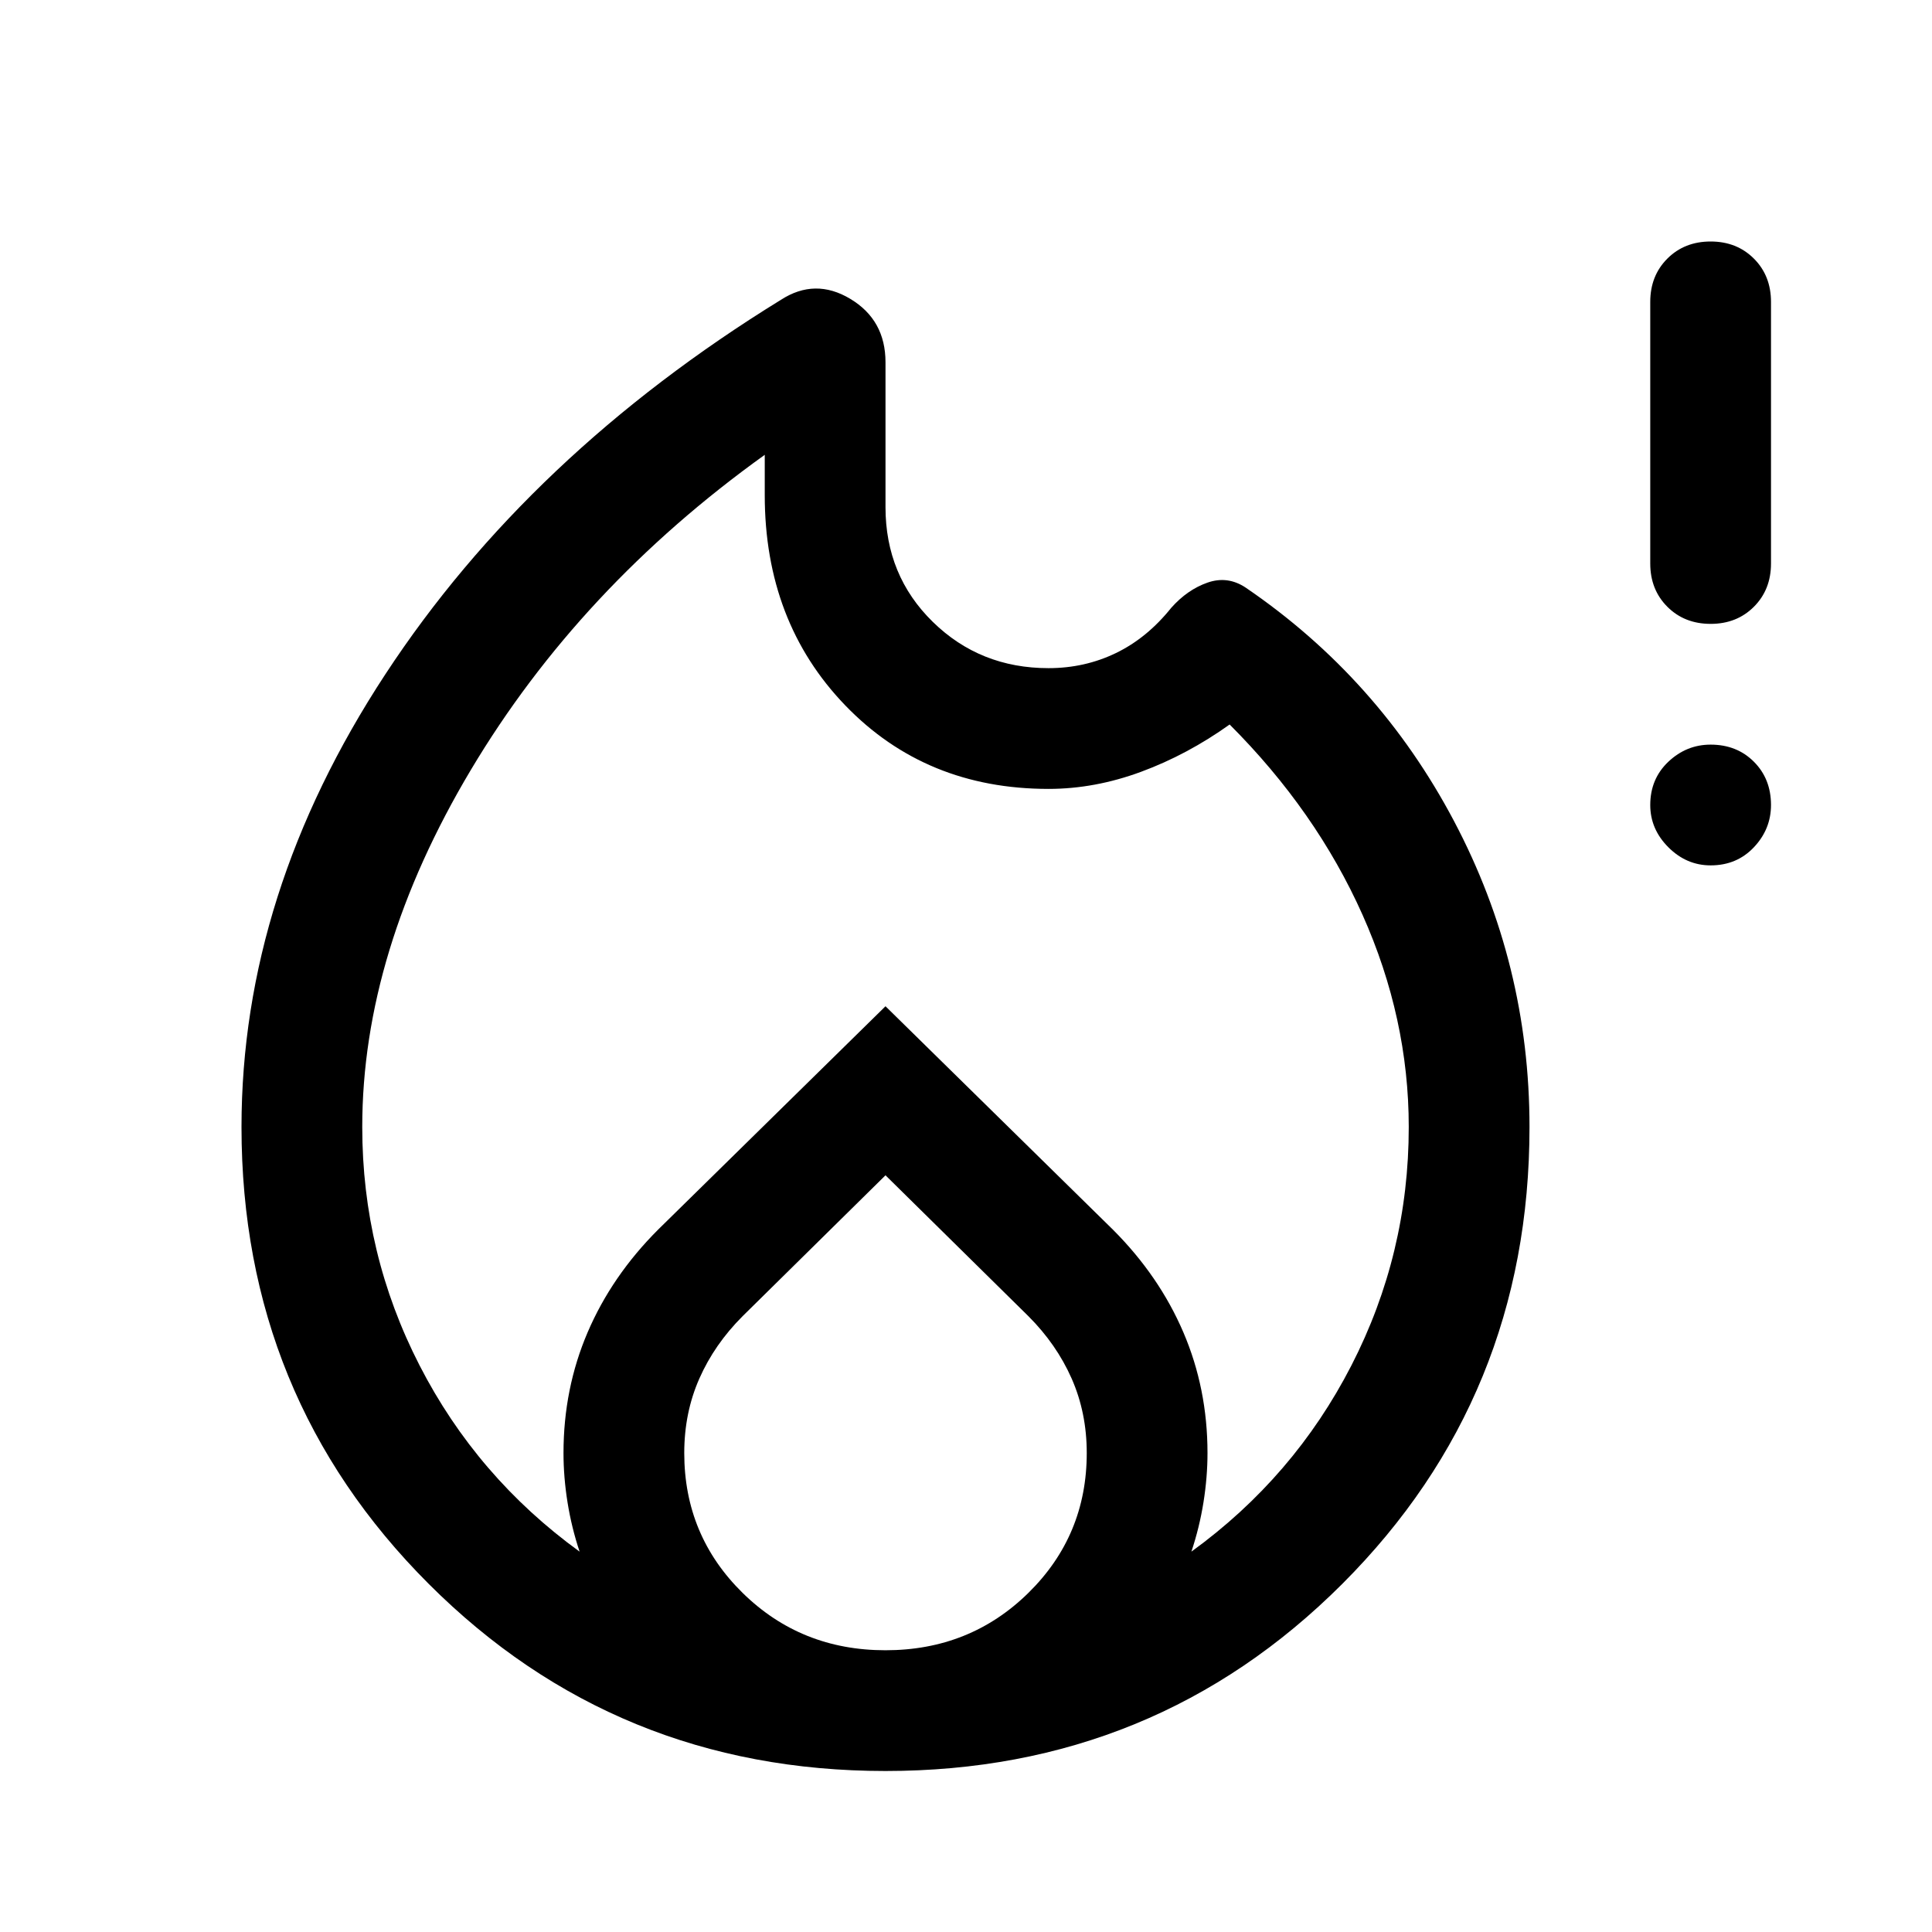<svg xmlns="http://www.w3.org/2000/svg" width="48" height="48"><path d="M22 44q-6.7 0-11.35-4.65Q6 34.7 6 28q0-5.8 3.575-11.25t9.825-9.3q.85-.55 1.725-.025Q22 7.95 22 9v3.6q0 1.7 1.175 2.85 1.175 1.15 2.875 1.15.9 0 1.675-.375T29.1 15.1q.4-.45.9-.625t.95.125q3.3 2.25 5.175 5.8T38 28q0 6.7-4.65 11.35Q28.7 44 22 44zM9 28q0 3.15 1.425 5.925T14.4 38.55q-.2-.6-.3-1.225Q14 36.7 14 36.1q0-1.6.6-3t1.75-2.55L22 25l5.65 5.55q1.15 1.15 1.75 2.55.6 1.4.6 3 0 .6-.1 1.225-.1.625-.3 1.225 2.55-1.85 3.975-4.625Q35 31.15 35 28q0-2.7-1.15-5.275T30.55 18q-1.05.75-2.2 1.175-1.15.425-2.3.425-3.05 0-5.05-2.075T19 12.3v-1q-4.6 3.3-7.3 7.825T9 28zm13 1.2-3.55 3.5q-.7.7-1.075 1.55Q17 35.1 17 36.1q0 2.05 1.45 3.475Q19.9 41 22 41q2.1 0 3.55-1.425Q27 38.15 27 36.1q0-1-.375-1.85-.375-.85-1.075-1.55zm20.5-7.7q-.6 0-1.05-.45Q41 20.6 41 20q0-.65.45-1.075.45-.425 1.05-.425.65 0 1.075.425Q44 19.35 44 20q0 .6-.425 1.05-.425.45-1.075.45zm0-6q-.65 0-1.075-.425Q41 14.65 41 14V7.5q0-.65.425-1.075Q41.85 6 42.5 6q.65 0 1.075.425Q44 6.85 44 7.5V14q0 .65-.425 1.075-.425.425-1.075.425z"/></svg>